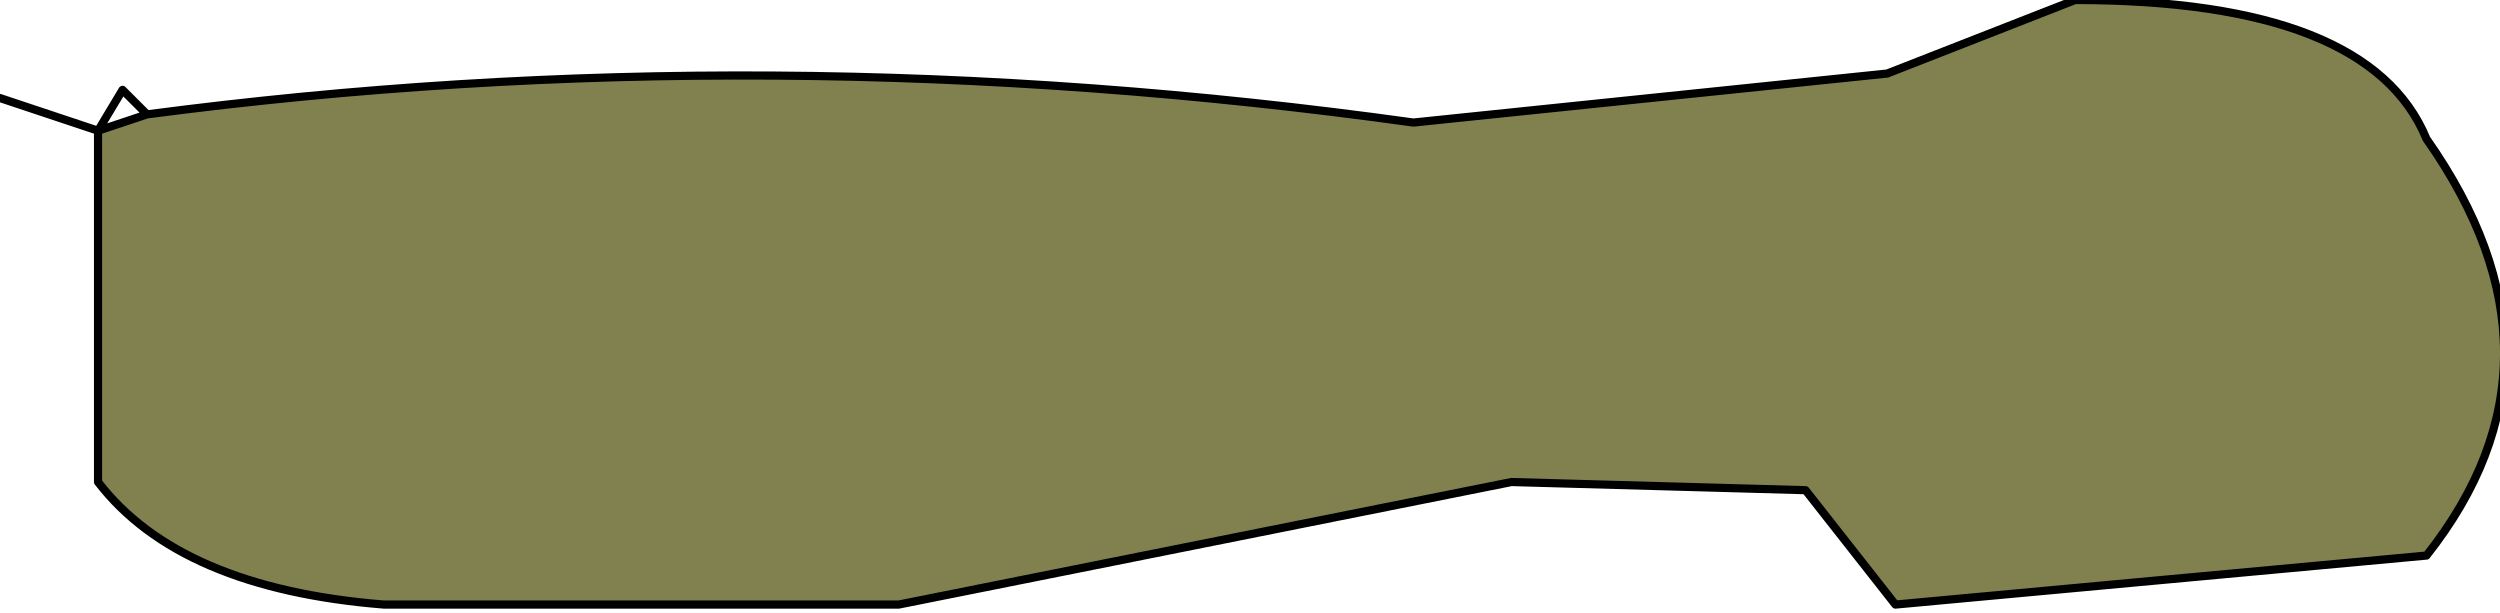 <?xml version="1.0" encoding="UTF-8" standalone="no"?>
<svg xmlns:xlink="http://www.w3.org/1999/xlink" height="3.75px" width="15.3px" xmlns="http://www.w3.org/2000/svg">
  <g transform="matrix(1.0, 0.0, 0.0, 1.0, 0.0, 0.0)">
    <path d="M11.55 0.45 L12.7 0.0 Q14.5 0.0 14.85 0.85 15.8 2.2 14.85 3.4 L11.6 3.7 11.05 3.0 9.25 2.95 5.5 3.7 2.35 3.7 Q1.1 3.6 0.6 2.95 L0.6 0.8 0.9 0.7 Q4.7 0.2 8.65 0.75 L11.55 0.45" fill="#81814f" fill-rule="evenodd" stroke="none"/>
    <path d="M11.55 0.45 L8.65 0.75 Q4.7 0.2 0.9 0.7 L0.6 0.8 0.6 2.95 Q1.1 3.6 2.35 3.7 L5.5 3.7 9.25 2.95 11.05 3.0 11.6 3.7 14.85 3.4 Q15.8 2.2 14.85 0.85 14.5 0.0 12.7 0.0 L11.55 0.45 M0.6 0.8 L0.0 0.6 M0.9 0.7 L0.75 0.55 0.6 0.8" fill="none" stroke="#000000" stroke-linecap="round" stroke-linejoin="round" stroke-width="0.05"/>
  </g>
</svg>
